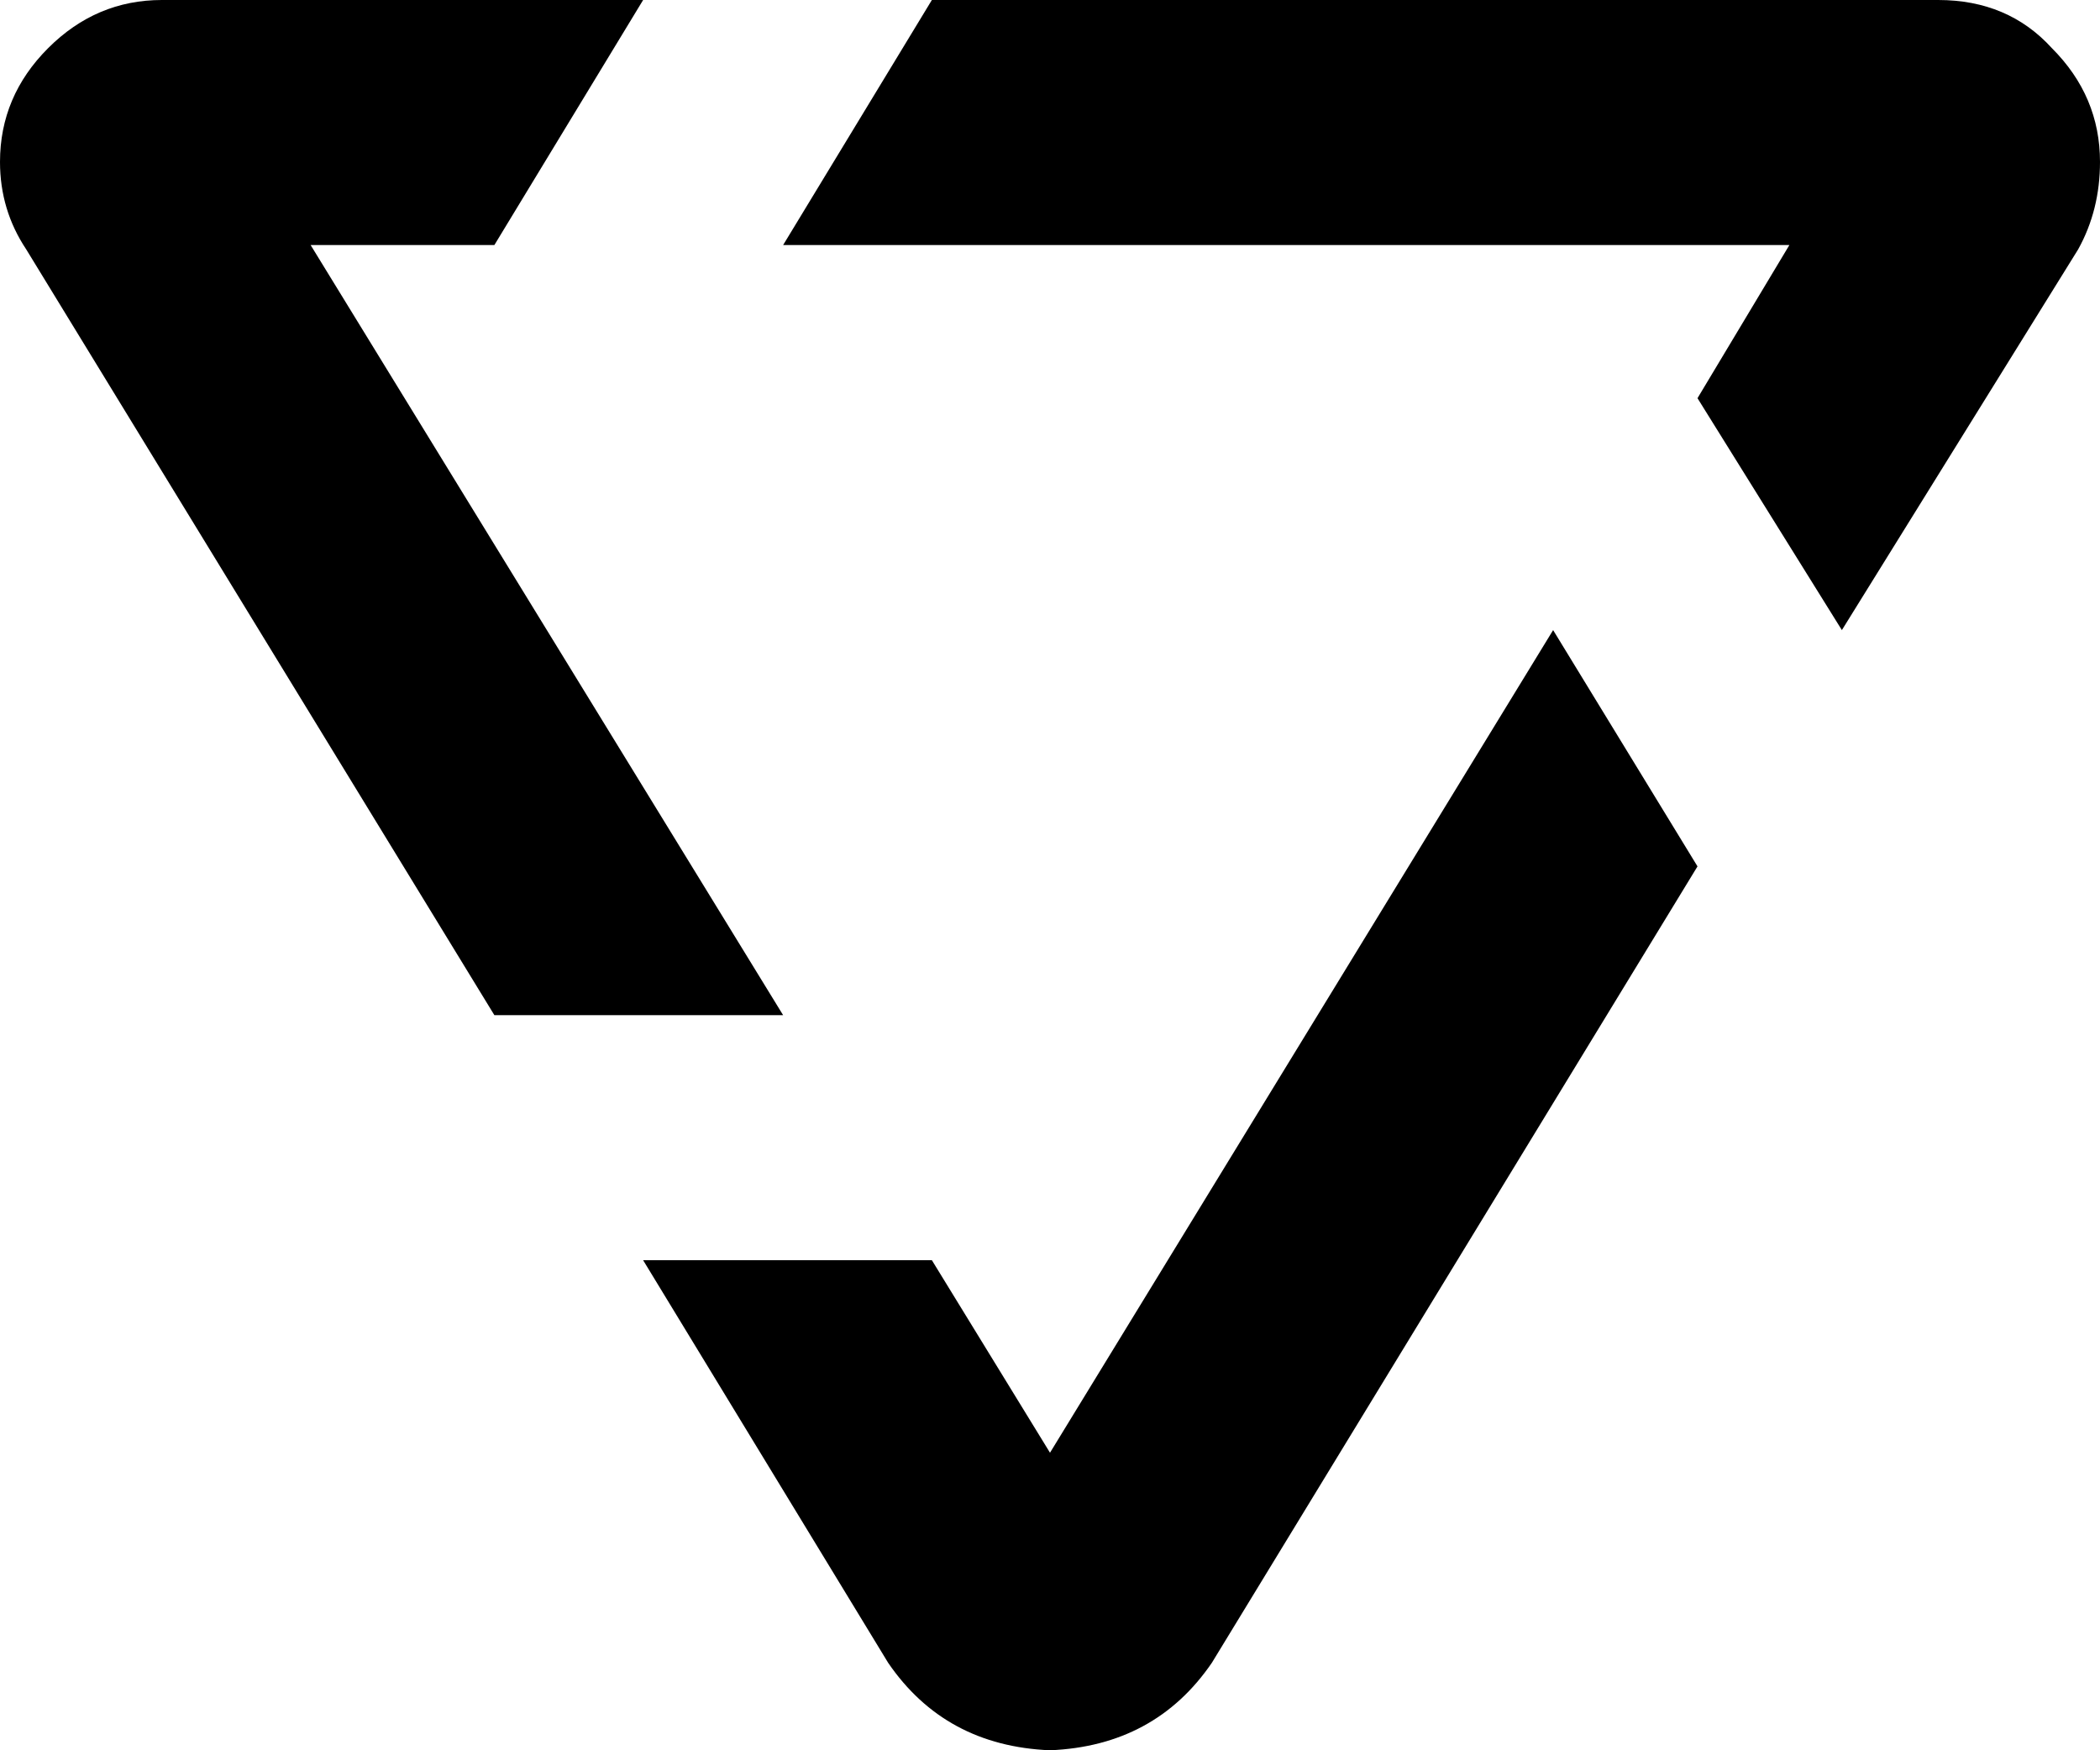 <svg xmlns="http://www.w3.org/2000/svg" viewBox="0 0 480 400">
    <path d="M 213 288 L 240 332 L 355 144 L 388 198 L 277 380 Q 264 399 240 400 Q 216 399 203 380 L 147 288 L 213 288 L 213 288 Z M 113 232 L 6 57 Q 0 48 0 37 Q 0 22 11 11 Q 22 0 37 0 L 147 0 L 113 56 L 71 56 L 179 232 L 113 232 L 113 232 Z M 213 0 L 443 0 Q 459 0 469 11 Q 480 22 480 37 Q 480 48 475 57 L 421 144 L 388 91 L 409 56 L 179 56 L 213 0 L 213 0 Z"/>
</svg>
